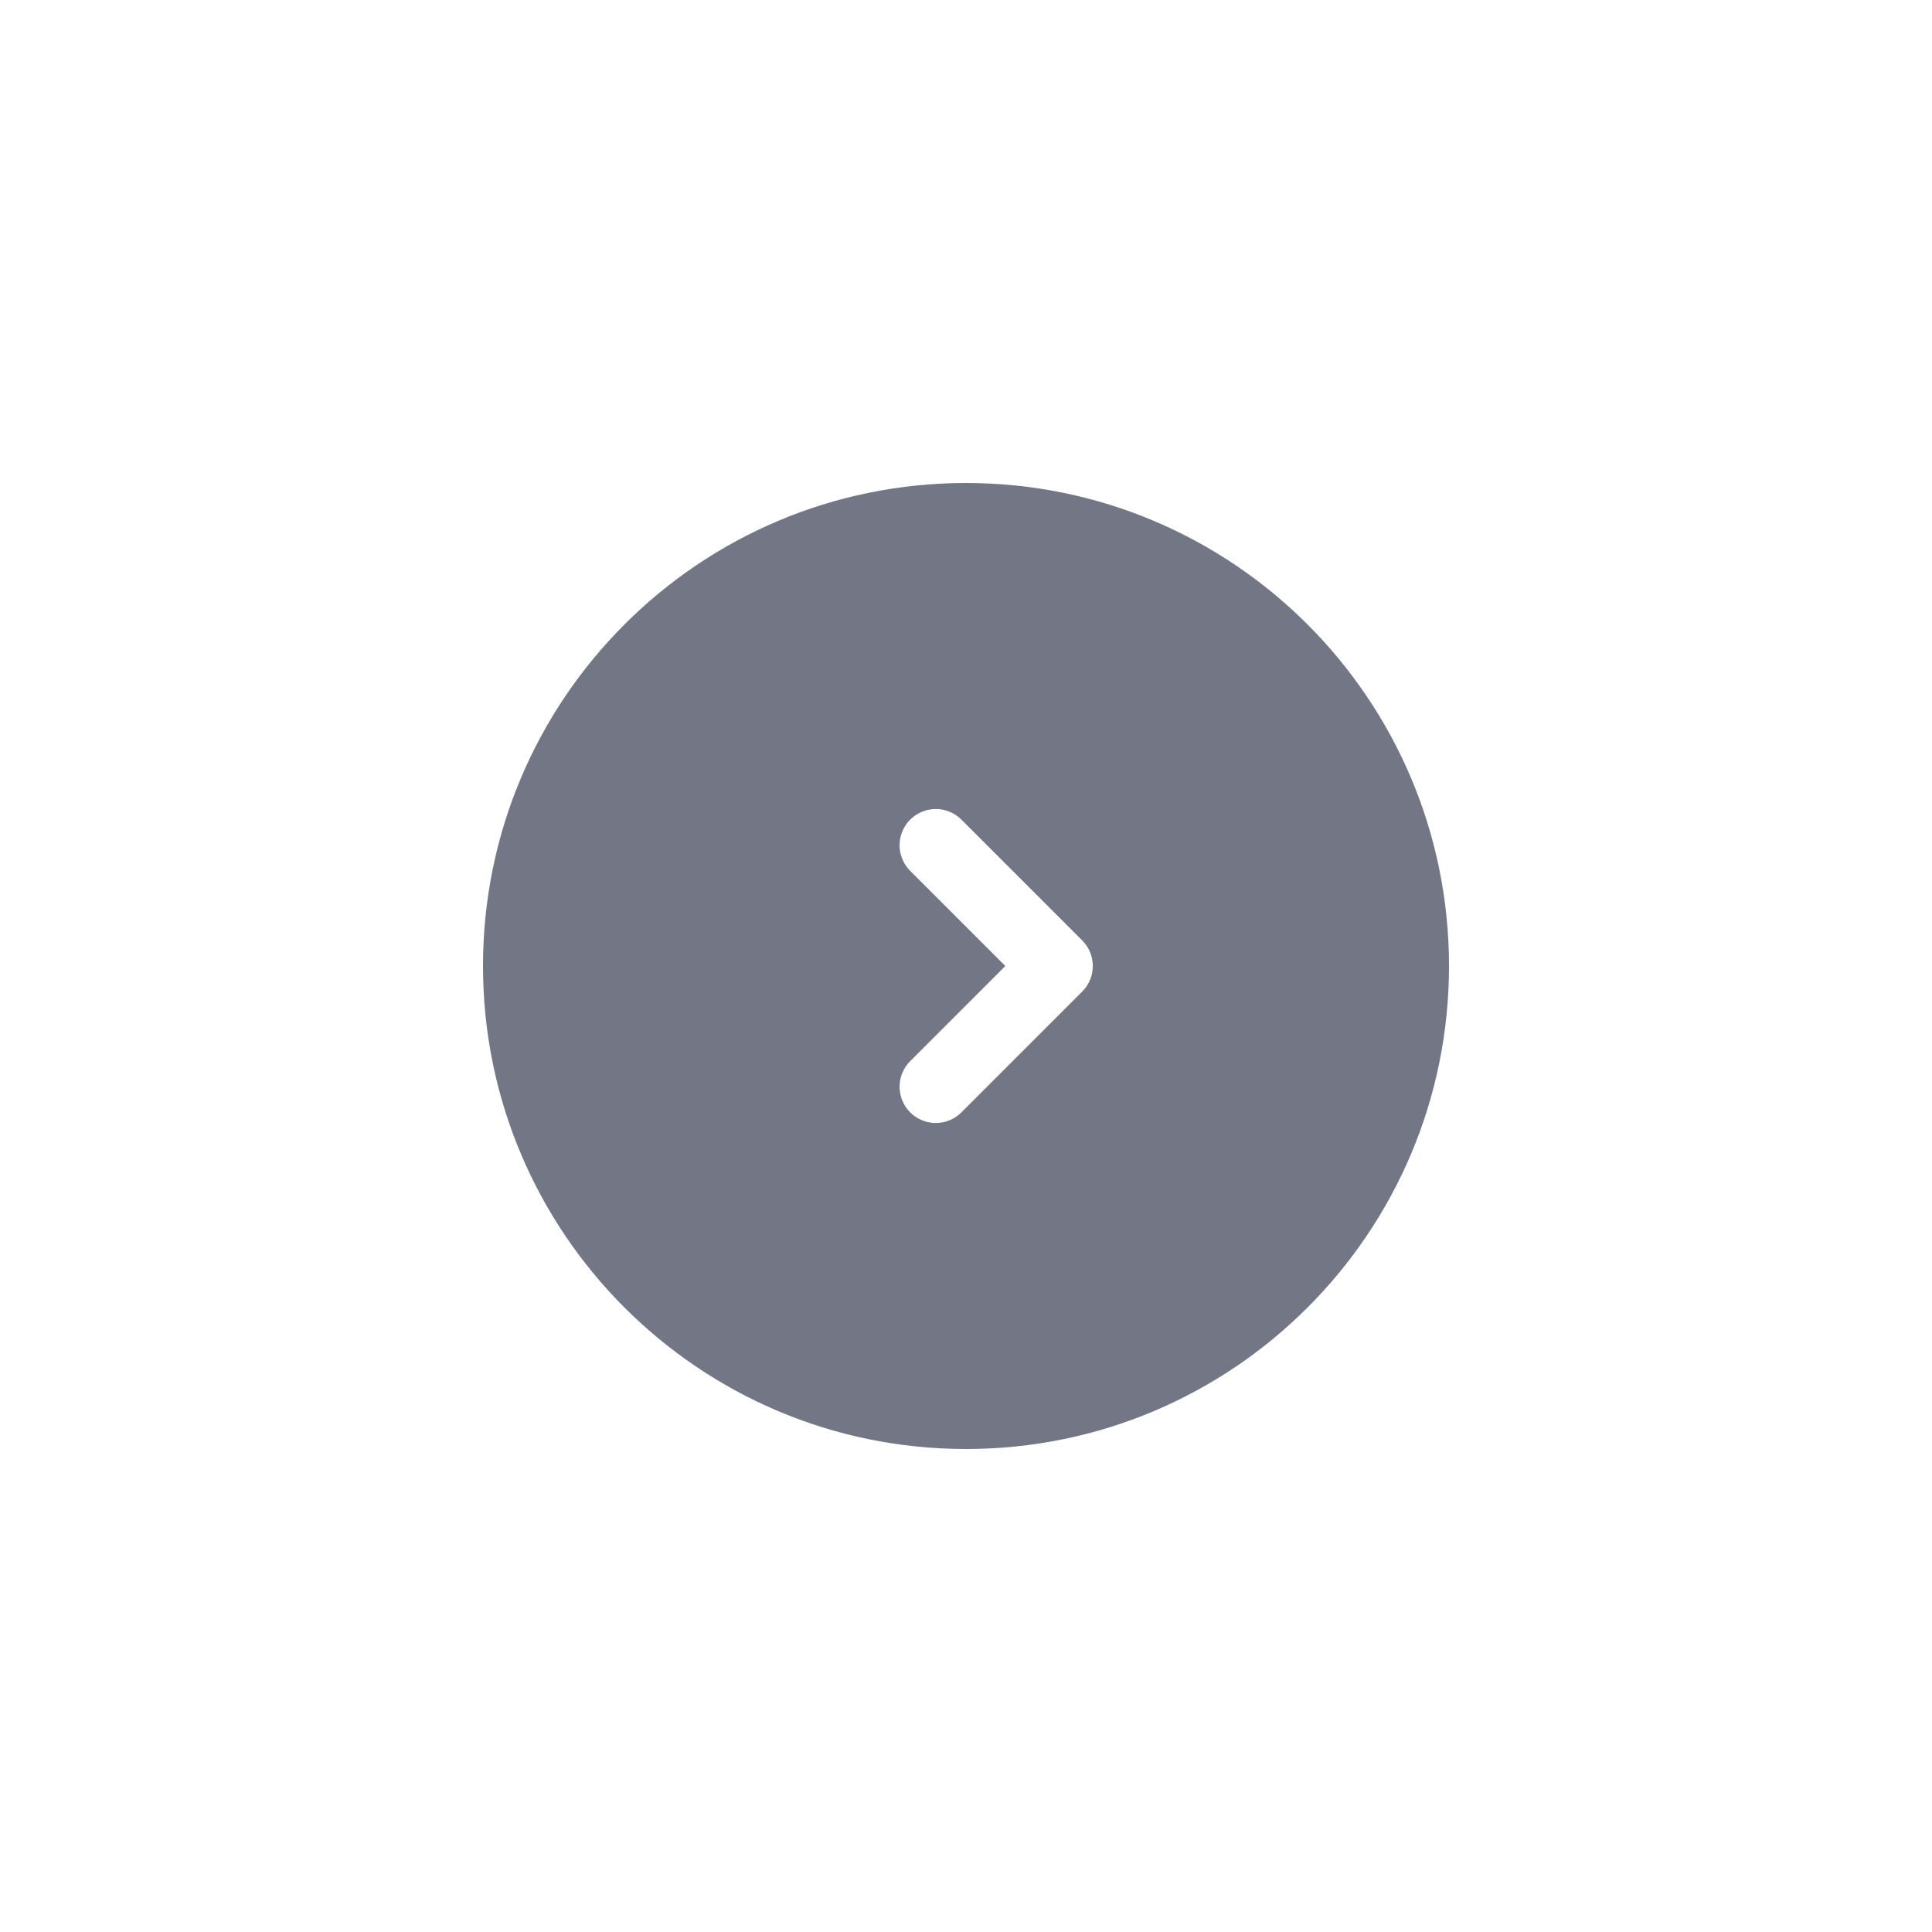 <svg width="80" height="80" viewBox="0 0 80 80" fill="none" xmlns="http://www.w3.org/2000/svg">
<g filter="url(#filter0_d_6211_46388)">
<g filter="url(#filter1_b_6211_46388)">
<path d="M20 32C20 20.954 28.954 12 40 12C51.046 12 60 20.954 60 32C60 43.046 51.046 52 40 52C28.954 52 20 43.046 20 32Z" fill="#737684"/>
</g>
<path d="M38.75 37L43.75 32L38.75 27" stroke="white" stroke-width="3" stroke-linecap="round" stroke-linejoin="round"/>
</g>
<defs>
<filter id="filter0_d_6211_46388" x="0" y="0" width="80" height="80" filterUnits="userSpaceOnUse" color-interpolation-filters="sRGB">
<feFlood flood-opacity="0" result="BackgroundImageFix"/>
<feColorMatrix in="SourceAlpha" type="matrix" values="0 0 0 0 0 0 0 0 0 0 0 0 0 0 0 0 0 0 127 0" result="hardAlpha"/>
<feOffset dy="8"/>
<feGaussianBlur stdDeviation="10"/>
<feComposite in2="hardAlpha" operator="out"/>
<feColorMatrix type="matrix" values="0 0 0 0 0 0 0 0 0 0 0 0 0 0 0 0 0 0 0.08 0"/>
<feBlend mode="normal" in2="BackgroundImageFix" result="effect1_dropShadow_6211_46388"/>
<feBlend mode="normal" in="SourceGraphic" in2="effect1_dropShadow_6211_46388" result="shape"/>
</filter>
<filter id="filter1_b_6211_46388" x="-20" y="-28" width="120" height="120" filterUnits="userSpaceOnUse" color-interpolation-filters="sRGB">
<feFlood flood-opacity="0" result="BackgroundImageFix"/>
<feGaussianBlur in="BackgroundImageFix" stdDeviation="20"/>
<feComposite in2="SourceAlpha" operator="in" result="effect1_backgroundBlur_6211_46388"/>
<feBlend mode="normal" in="SourceGraphic" in2="effect1_backgroundBlur_6211_46388" result="shape"/>
</filter>
</defs>
</svg>
